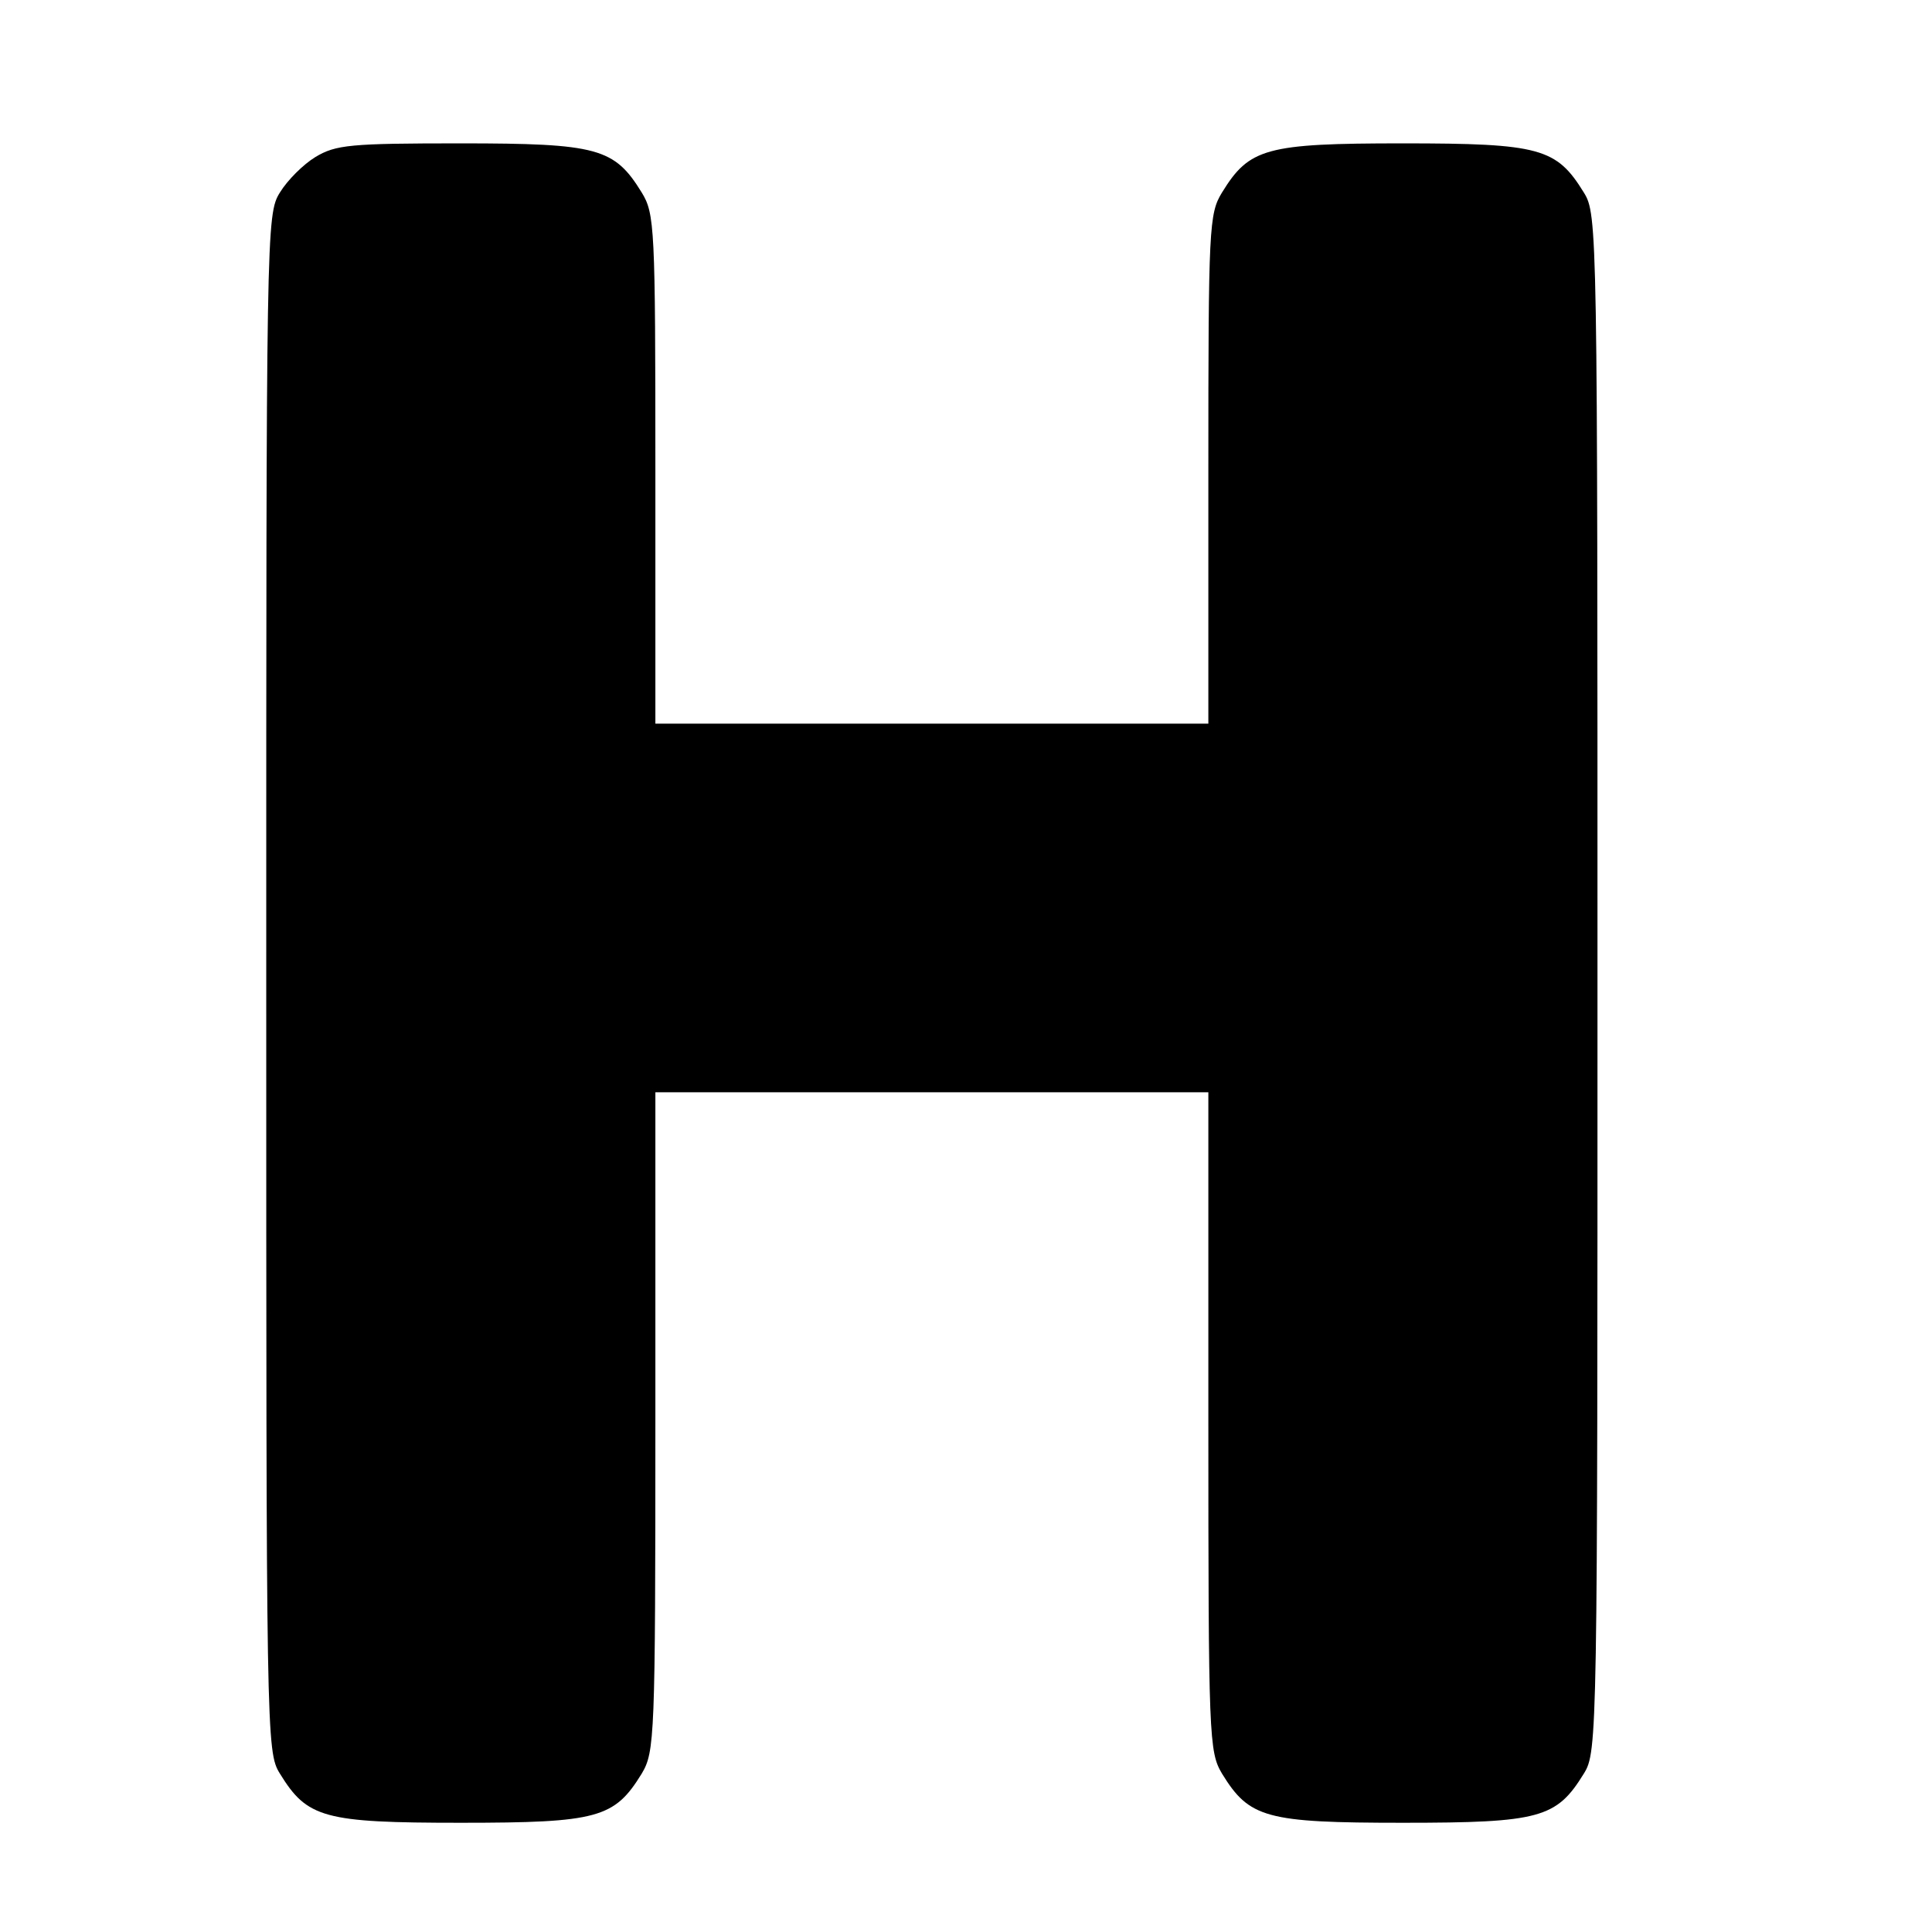 <svg version="1" xmlns="http://www.w3.org/2000/svg" width="377.333" height="377.333" viewBox="0 0 283 283"><path d="M46.2 23c-1.8 1.1-4.1 3.4-5.2 5.2-2 3.2-2 5.3-2 115.8s0 112.6 2 115.8c4 6.5 6.4 7.2 26.5 7.2s22.5-.7 26.5-7.2c1.9-3.2 2-5.2 2-51.6V160h81v48.2c0 46.4.1 48.4 2 51.6 4 6.5 6.4 7.2 26.5 7.2s22.5-.7 26.5-7.2c2-3.2 2-5.3 2-115.8s0-112.6-2-115.8c-4-6.5-6.4-7.2-26.5-7.2s-22.5.7-26.5 7.2c-1.9 3.1-2 5.1-2 40.5V106H96V68.7c0-35.4-.1-37.4-2-40.5-4-6.5-6.4-7.2-26.5-7.2-16.2 0-18.3.2-21.3 2z"/></svg>